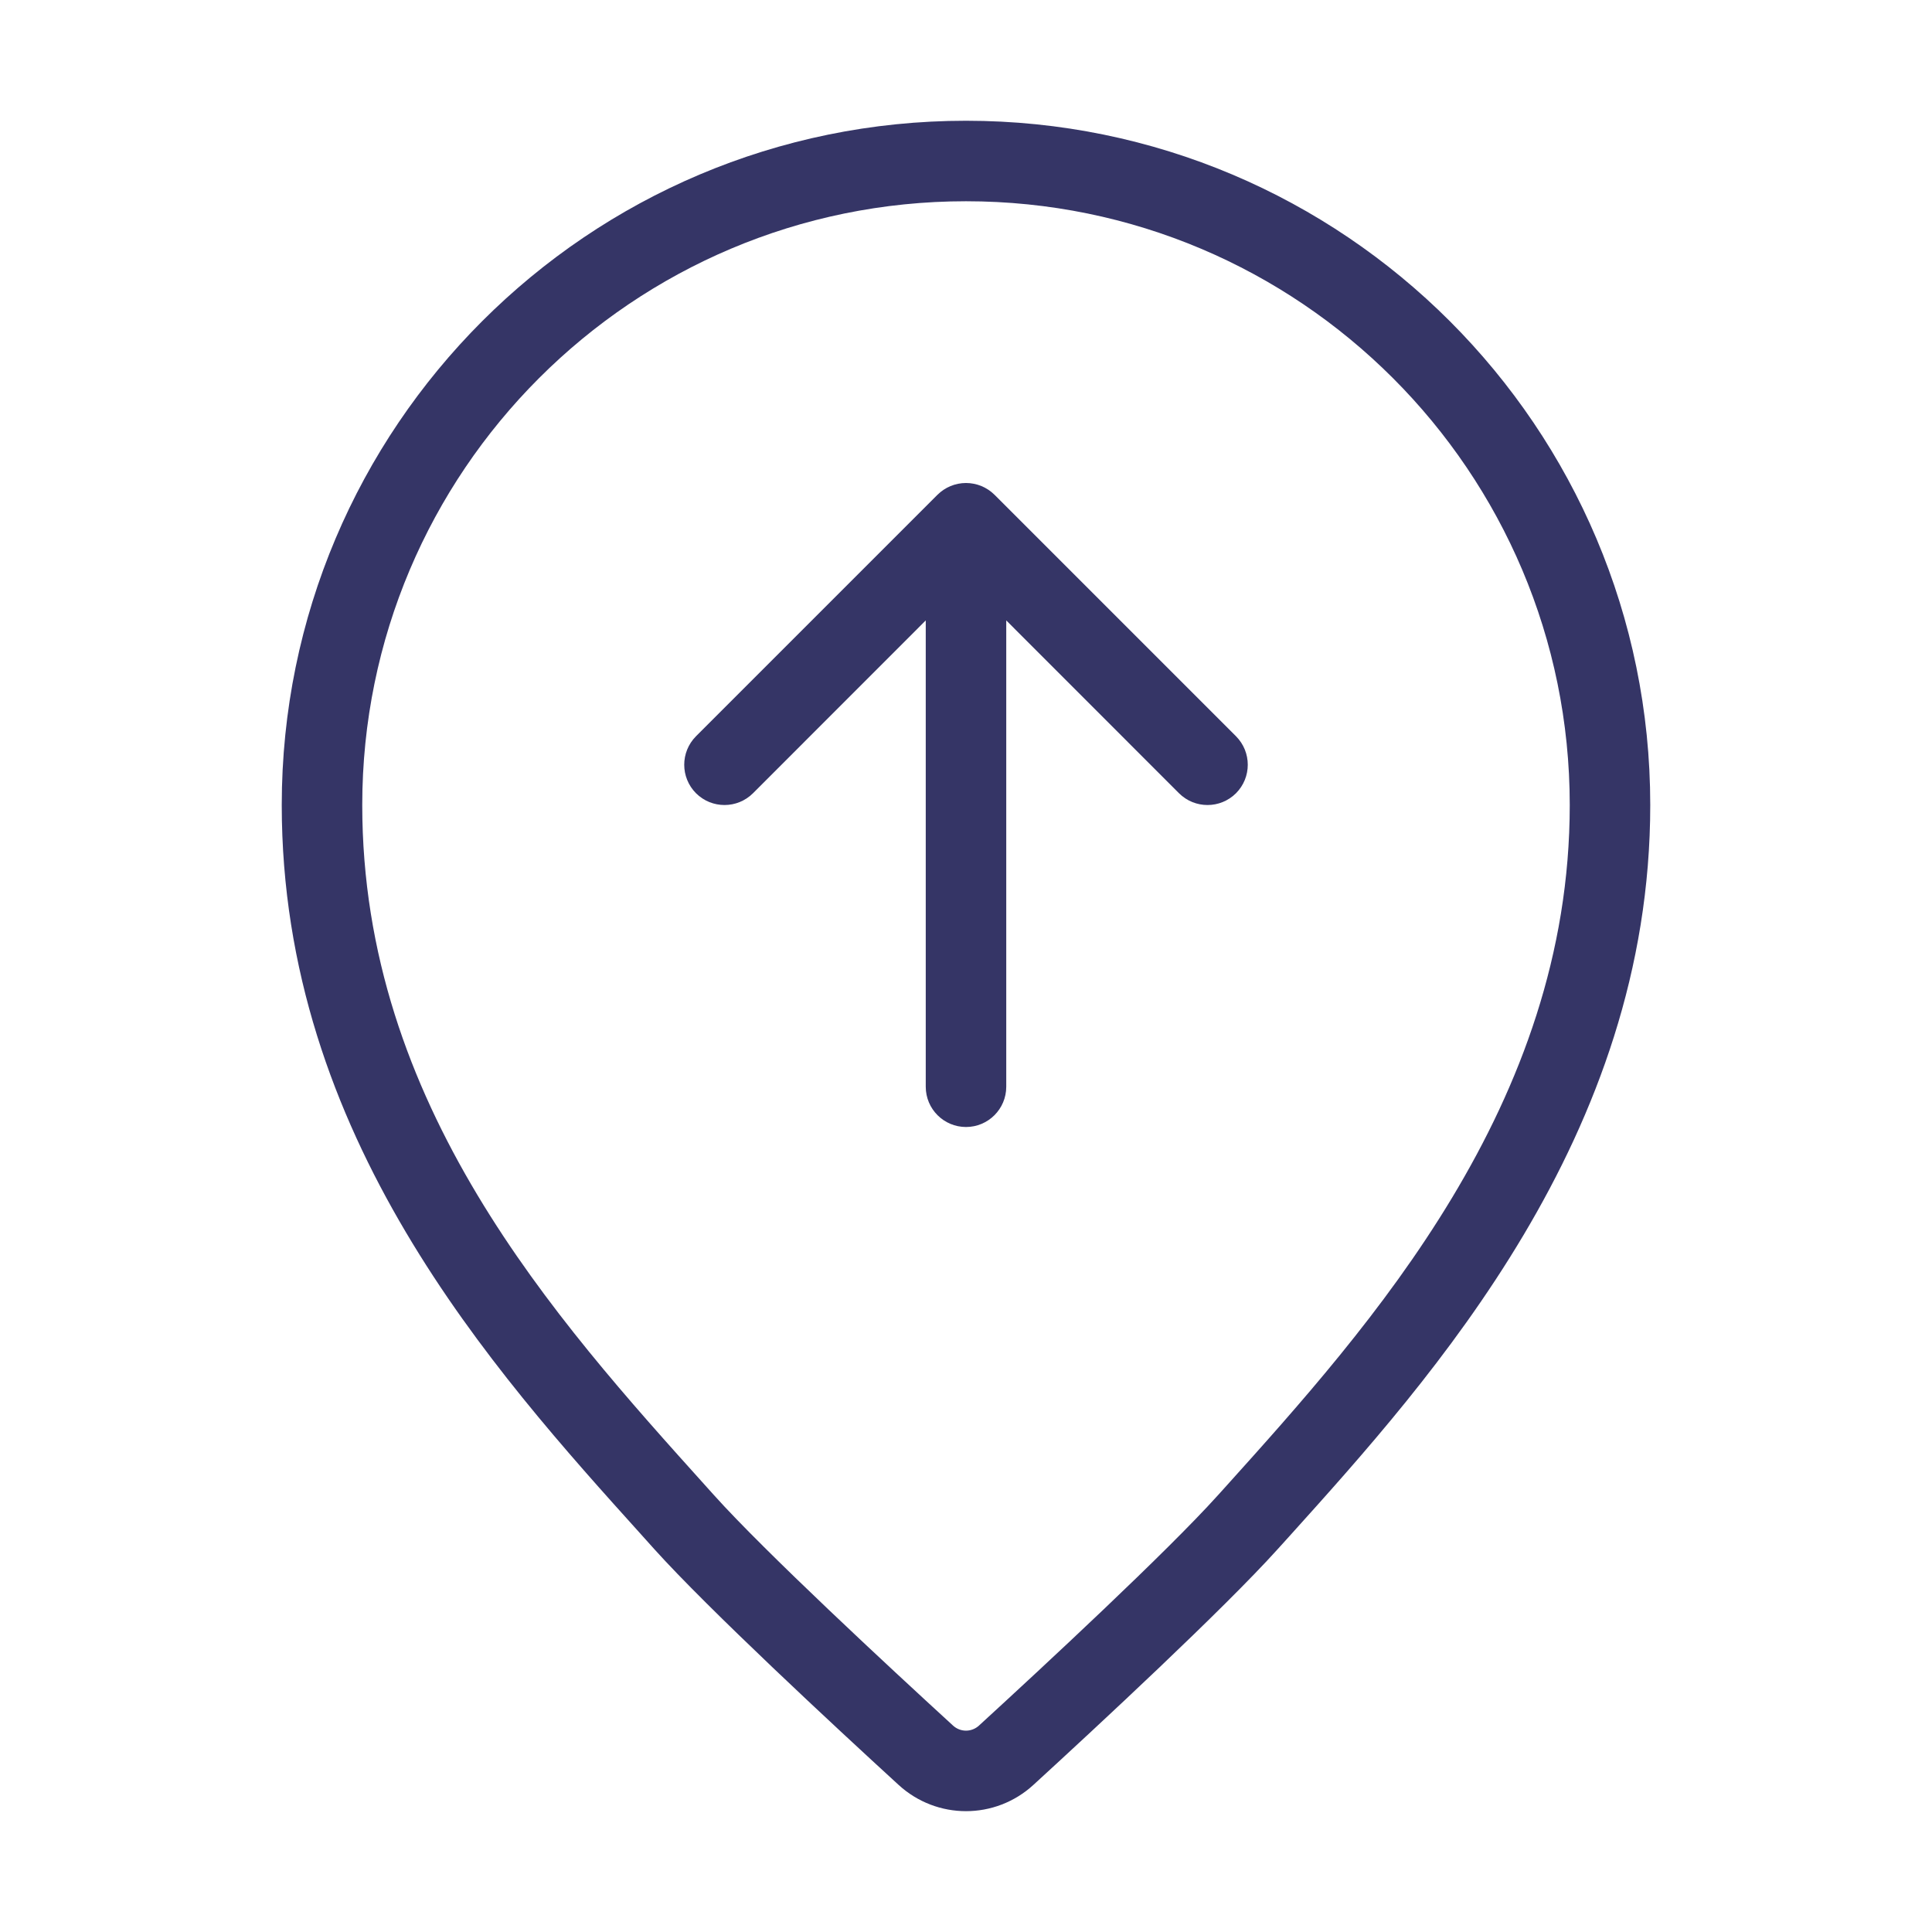 <svg width="24" height="24" viewBox="0 0 24 24" fill="none" xmlns="http://www.w3.org/2000/svg">
<path d="M12 14C11.724 14 11.5 13.776 11.5 13.5L11.5 7.707L9.354 9.854C9.158 10.049 8.842 10.049 8.646 9.854C8.451 9.658 8.451 9.342 8.646 9.146L11.646 6.146C11.74 6.053 11.867 6 12 6C12.133 6 12.26 6.053 12.354 6.146L15.354 9.146C15.549 9.342 15.549 9.658 15.354 9.854C15.158 10.049 14.842 10.049 14.646 9.854L12.5 7.707V13.5C12.5 13.776 12.276 14 12 14Z" fill="#353566"/>
<path fill-rule="evenodd" clip-rule="evenodd" d="M3.5 10C3.5 5.306 7.306 1.5 12 1.5C16.694 1.5 20.5 5.306 20.5 10C20.5 14.11 17.797 17.108 16.015 19.086L15.872 19.244C15.199 19.991 13.632 21.445 12.838 22.172C12.363 22.608 11.637 22.608 11.162 22.172C10.368 21.445 8.801 19.991 8.128 19.244L7.979 19.078C6.117 17.013 3.5 14.11 3.5 10ZM12 2.5C7.858 2.5 4.5 5.858 4.5 10C4.5 13.72 6.884 16.368 8.782 18.476L8.872 18.576C9.504 19.279 11.03 20.695 11.838 21.435C11.93 21.52 12.07 21.52 12.162 21.435C12.97 20.695 14.495 19.279 15.128 18.576L15.213 18.482C17.03 16.464 19.5 13.72 19.5 10C19.5 5.858 16.142 2.5 12 2.5Z" fill="#353566"/>
</svg>
